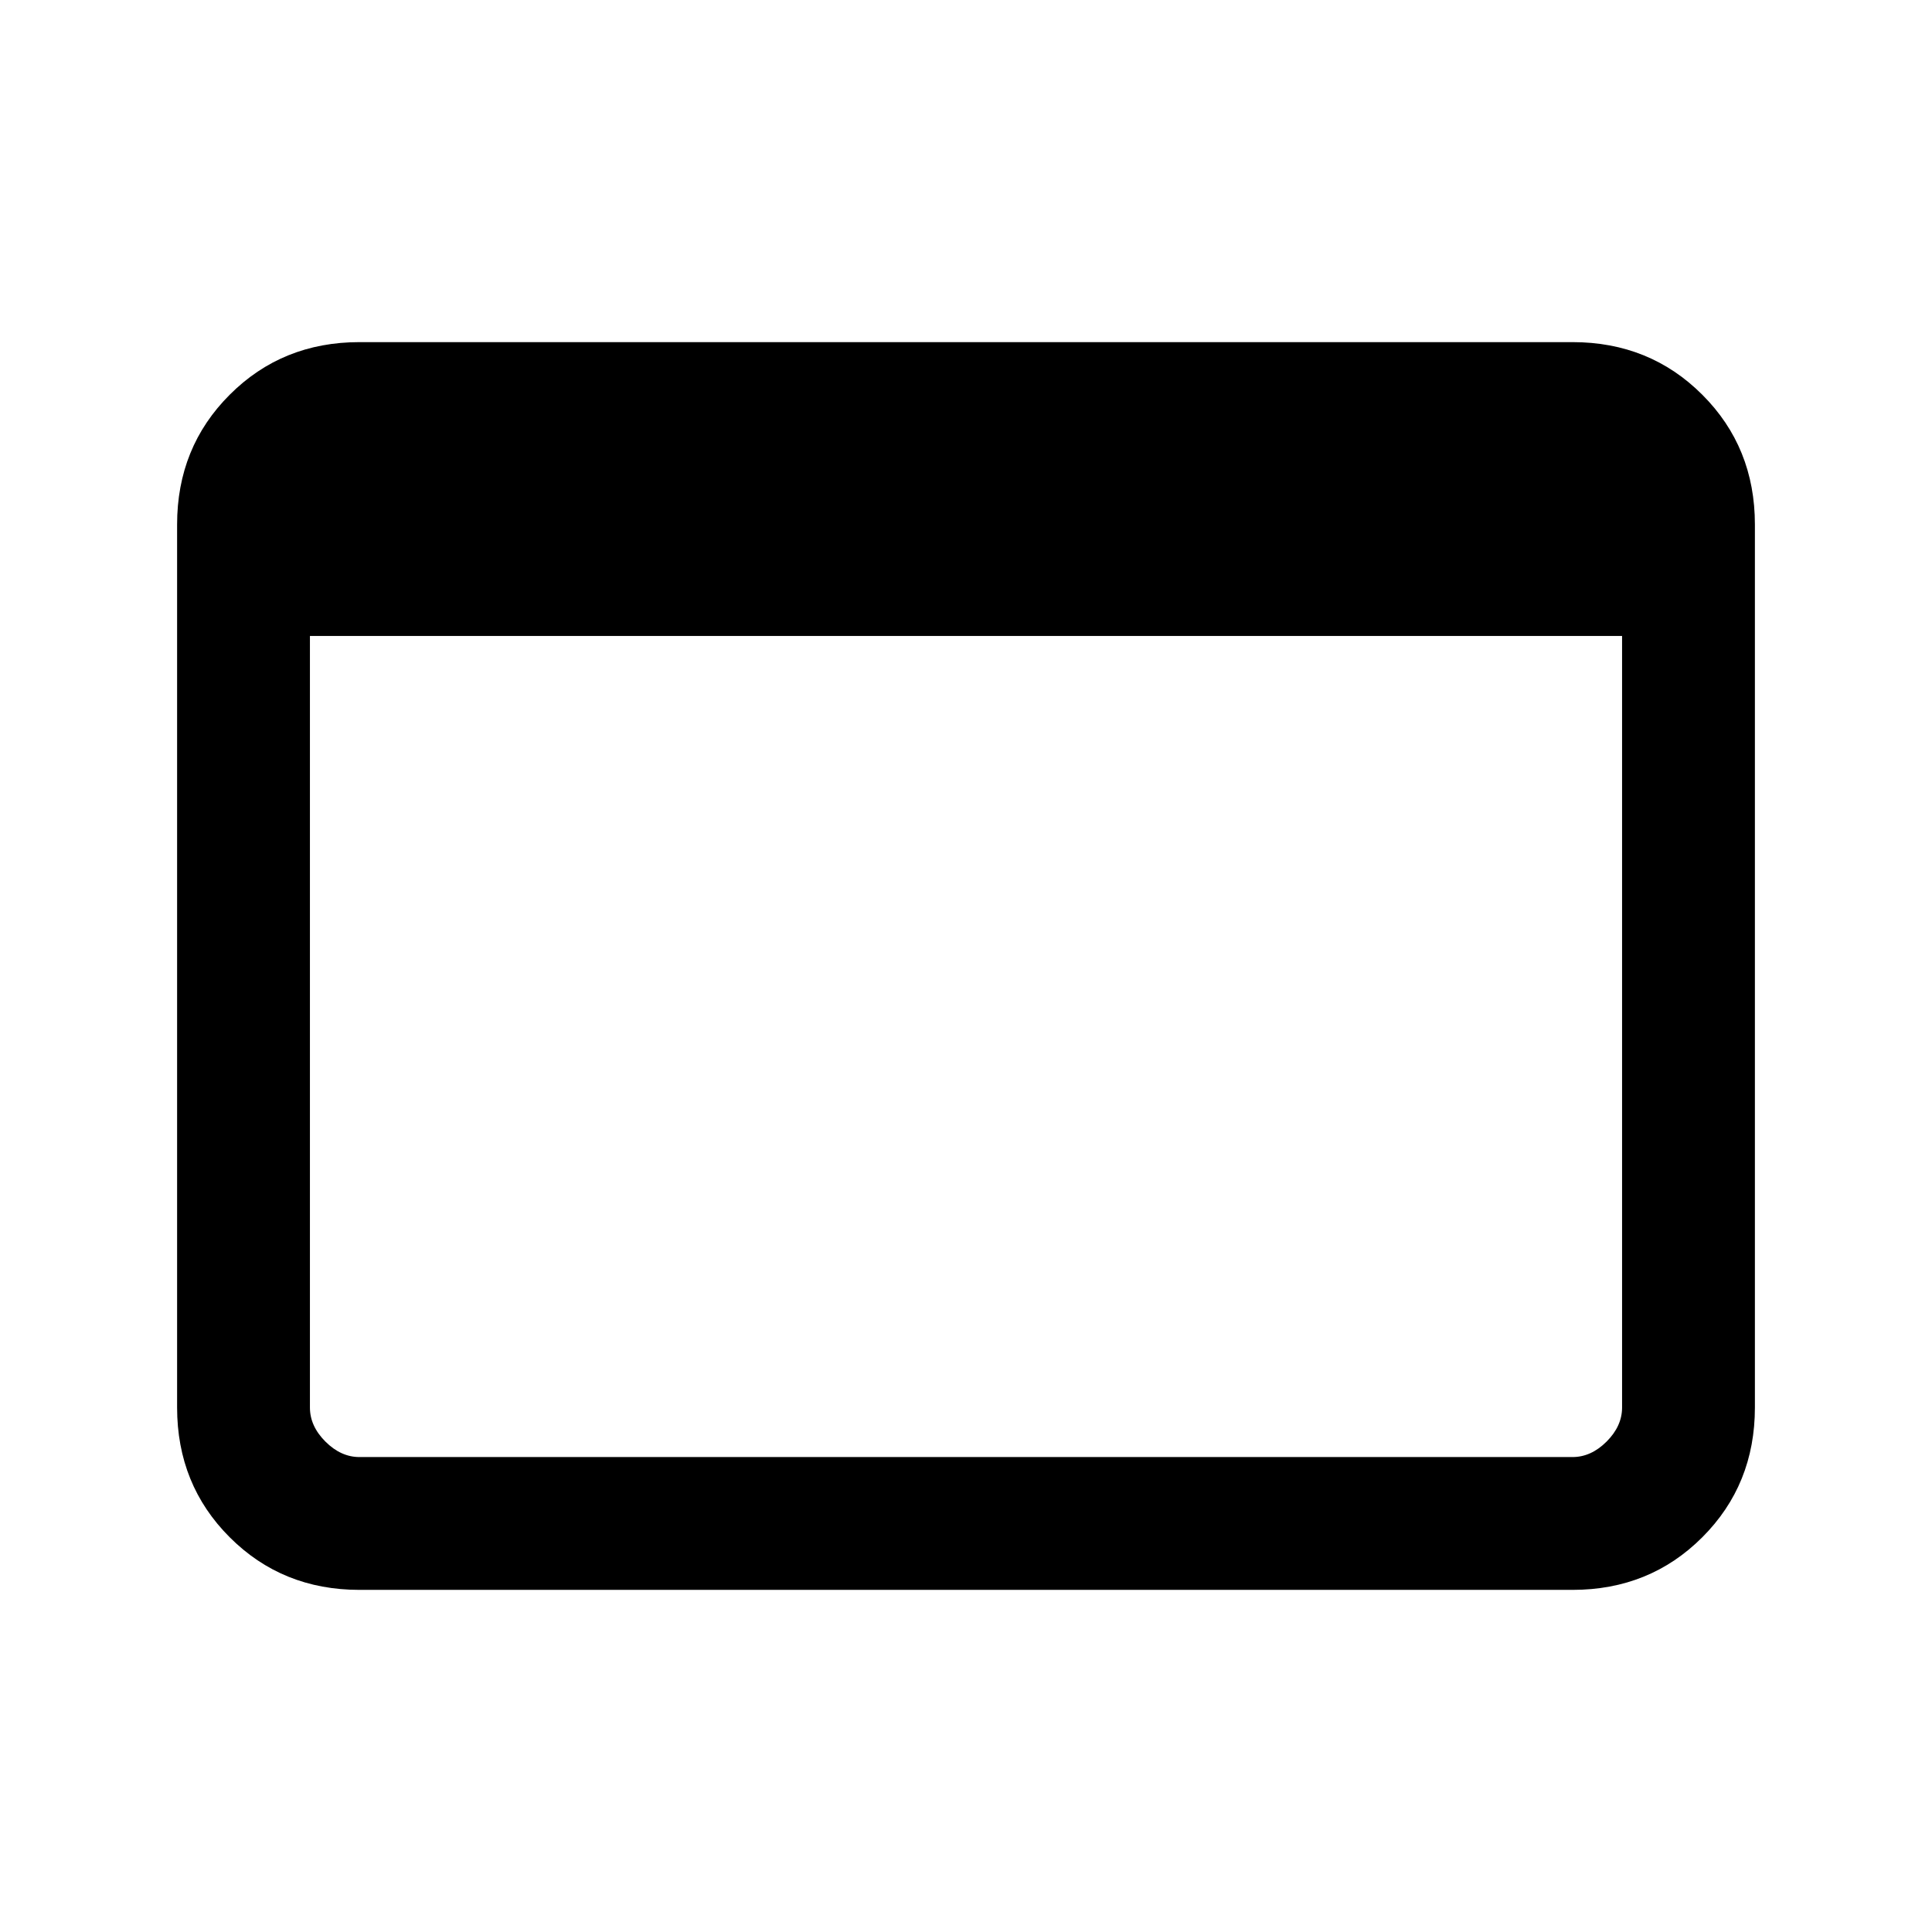 <svg xmlns="http://www.w3.org/2000/svg" height="24" viewBox="0 -960 960 960" width="24"><path d="M178.62-170q-38.35 0-64.48-26.14Q88-222.27 88-260.62v-438.76q0-38.35 26.14-64.48Q140.27-790 178.62-790h602.76q38.35 0 64.48 26.14Q872-737.73 872-699.38v438.76q0 38.35-26.14 64.48Q819.73-170 781.38-170H178.62Zm0-66h602.76q9.24 0 16.93-7.69 7.69-7.69 7.69-16.93V-644H154v383.38q0 9.24 7.69 16.93 7.69 7.69 16.93 7.69Z"/></svg>